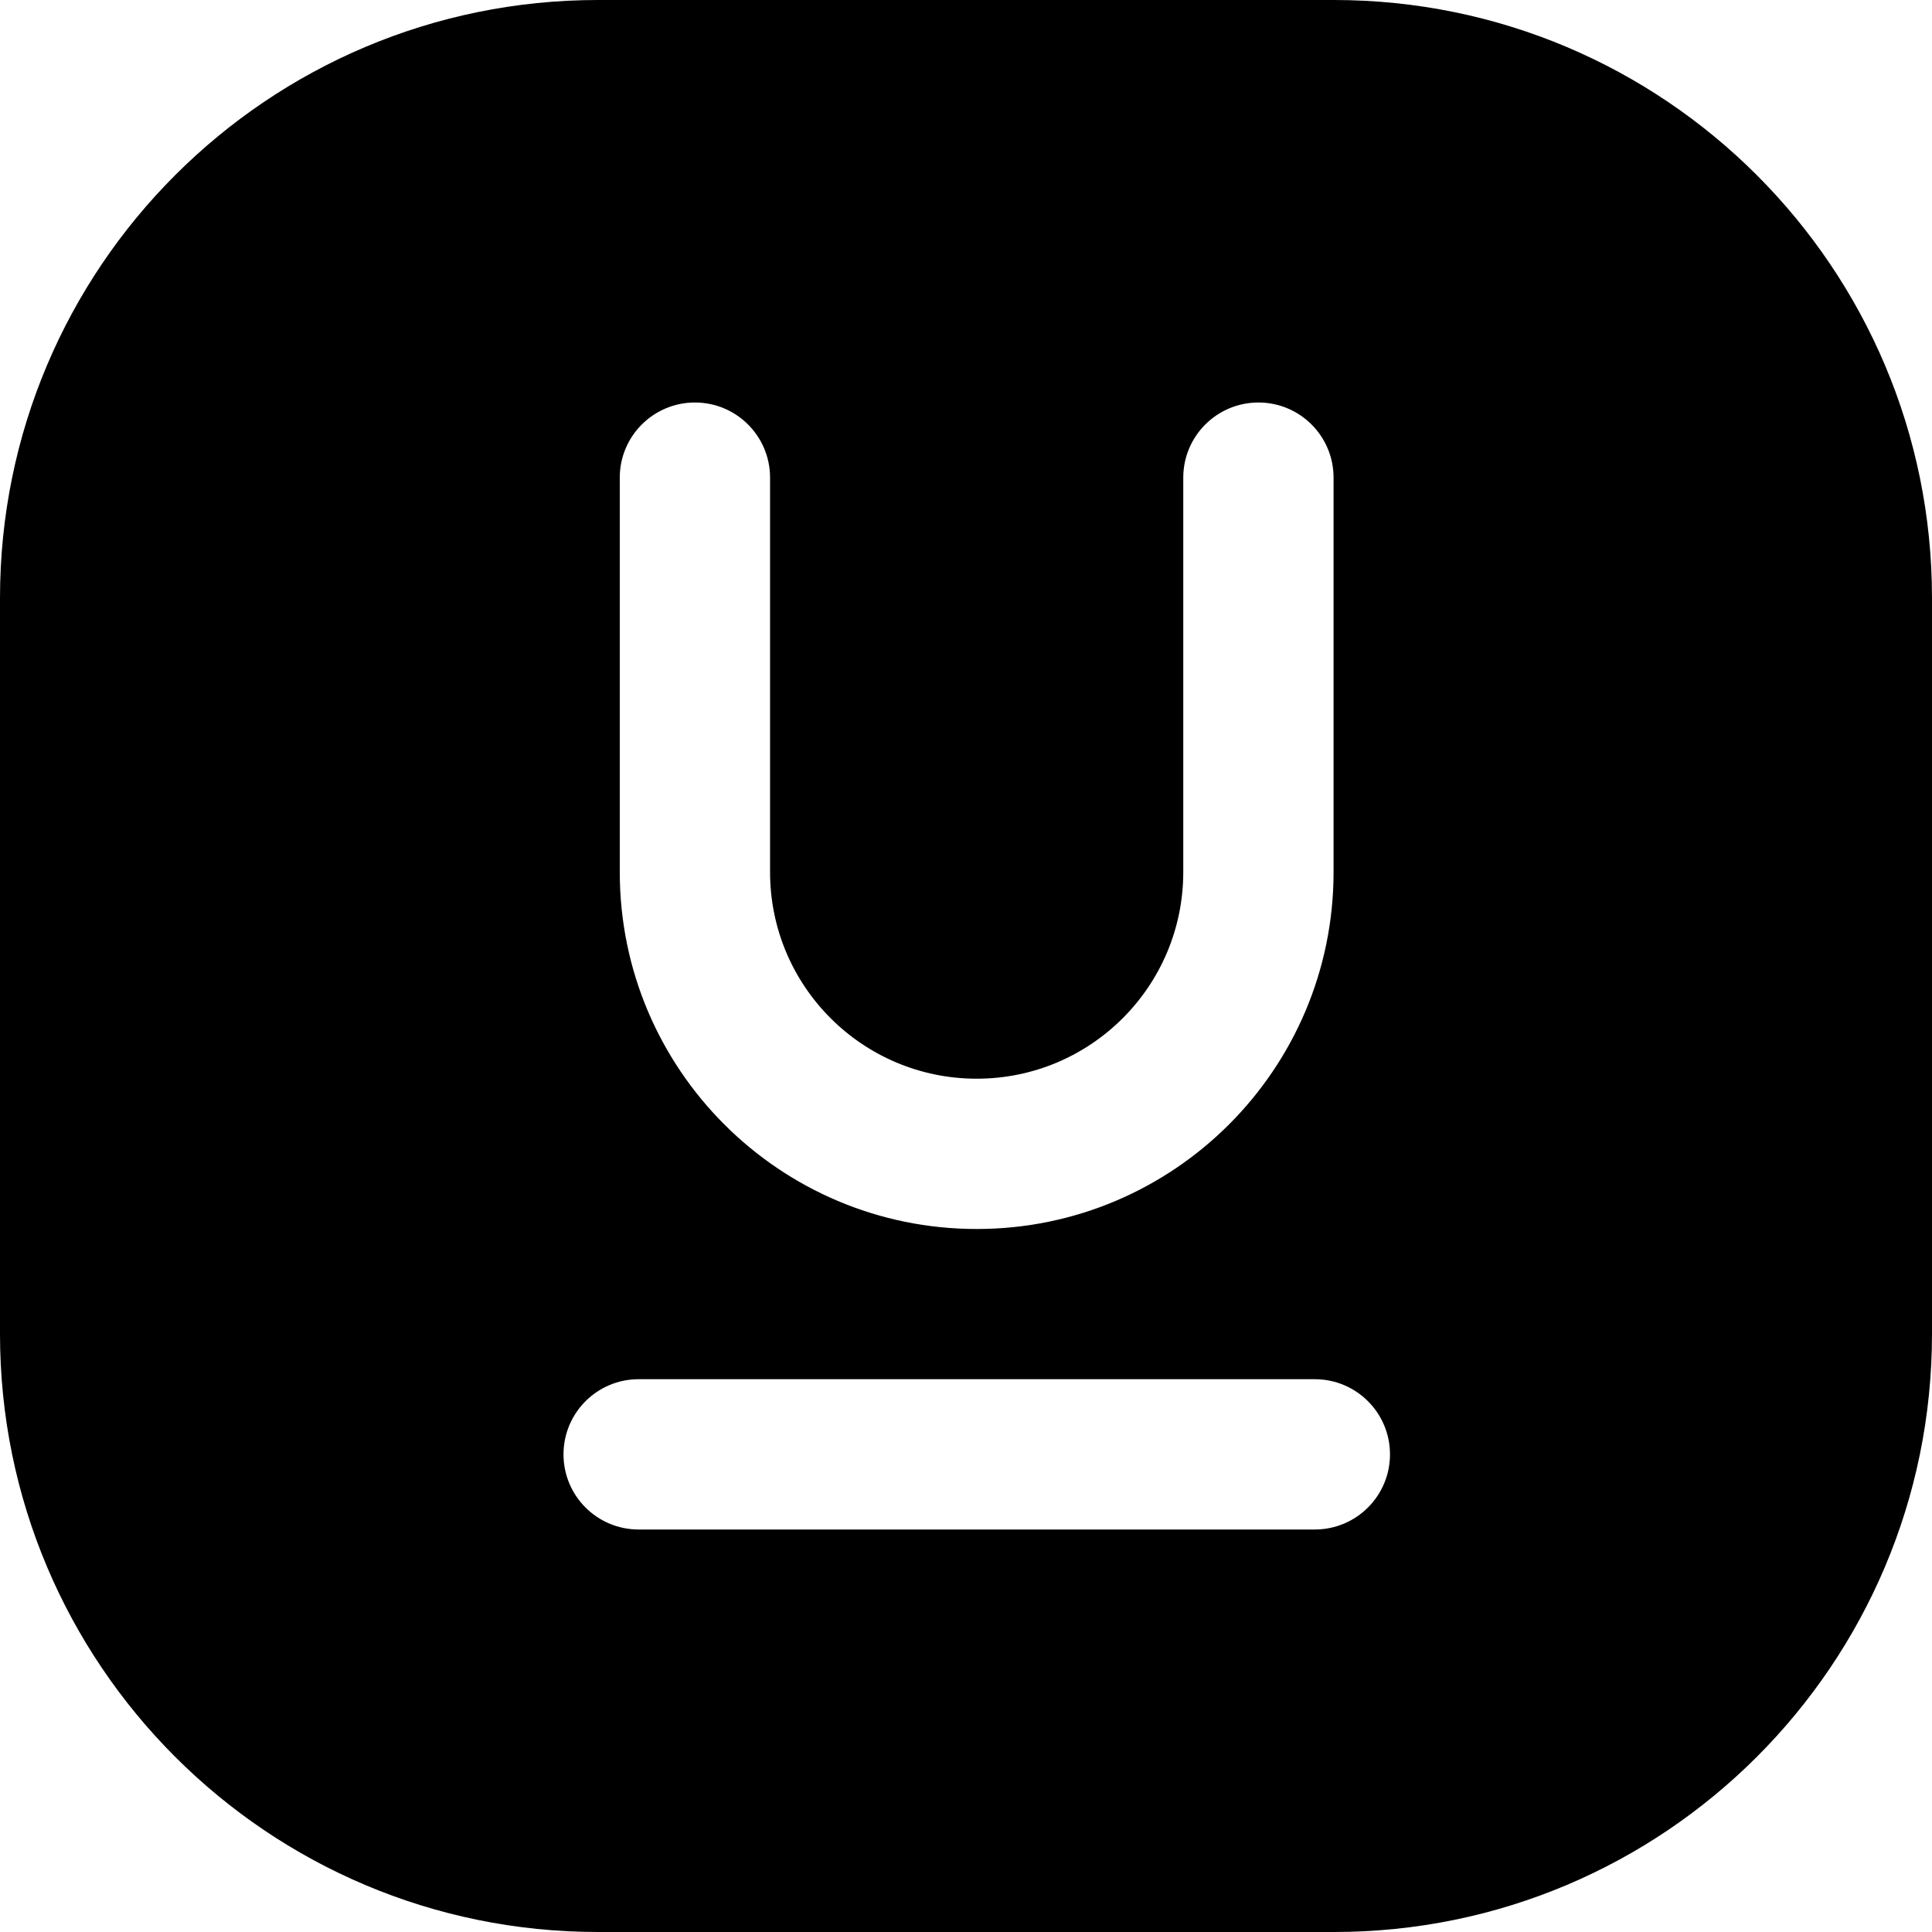 <svg width="24" height="24" viewBox="0 0 24 24" fill="none" xmlns="http://www.w3.org/2000/svg">
<path d="M0 7.429V16.571C0 20.674 3.326 24 7.429 24H16.571C20.674 24 24 20.674 24 16.571V7.429C24 3.326 20.674 0 16.571 0H7.429C3.326 0 0 3.326 0 7.429ZM7 18.067C7 17.551 7.418 17.133 7.933 17.133H16.333C16.849 17.133 17.267 17.551 17.267 18.067C17.267 18.582 16.849 19 16.333 19H7.933C7.418 19 7 18.582 7 18.067ZM9.566 5.933V10.833C9.566 12.251 10.715 13.4 12.133 13.4C13.55 13.4 14.699 12.251 14.699 10.833V5.933C14.699 5.418 15.117 5 15.633 5C16.148 5 16.566 5.418 16.566 5.933V10.833C16.566 13.281 14.581 15.267 12.133 15.267C9.684 15.267 7.699 13.281 7.699 10.833V5.933C7.699 5.418 8.117 5 8.633 5C9.148 5 9.566 5.418 9.566 5.933Z" fill="black"/>
</svg>
